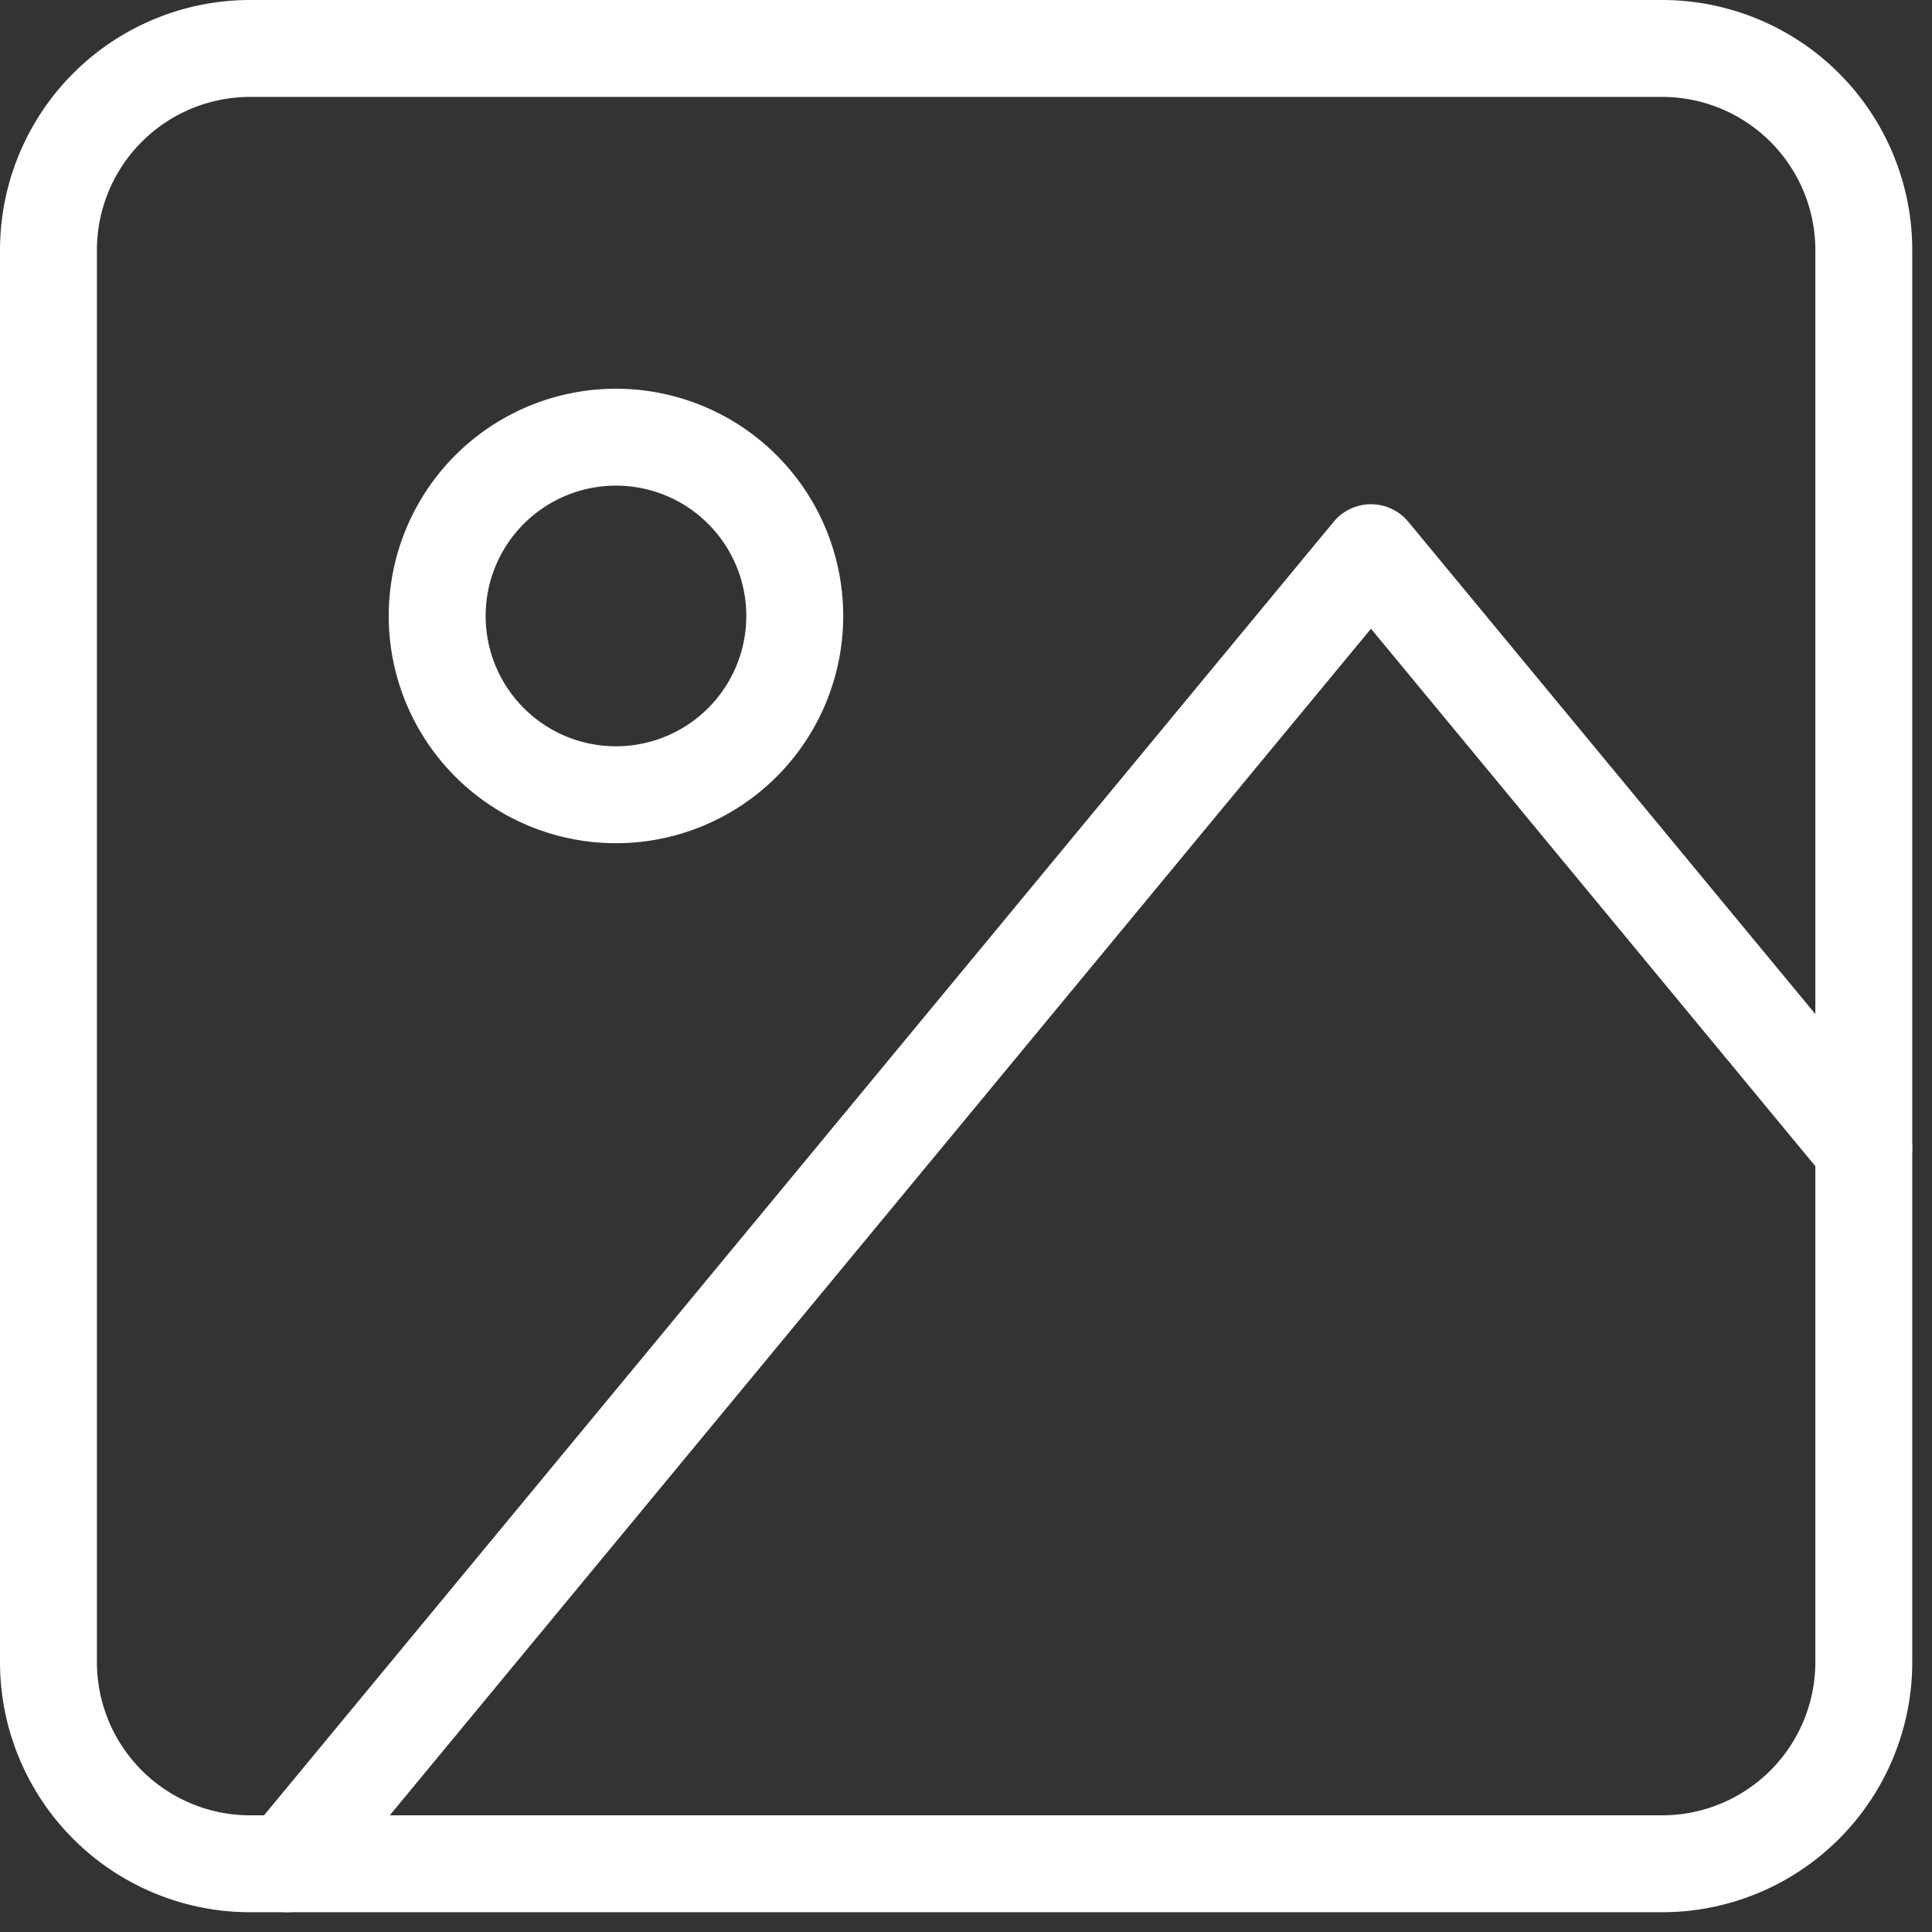 <svg xmlns="http://www.w3.org/2000/svg" width="79.74" height="79.74" viewBox="0 0 79.74 79.74">
  <rect x="0" y="0" width="79.74" height="79.74" fill="#333333" stroke="none"/>
  <g id="Icon_feather-image" data-name="Icon feather-image" transform="translate(2 2)">
    <path id="Path_320" data-name="Path 320" d="M12.825,4.5H71.1a8.325,8.325,0,0,1,8.325,8.325V71.1A8.325,8.325,0,0,1,71.1,79.424H12.825A8.325,8.325,0,0,1,4.5,71.1V12.825A8.325,8.325,0,0,1,12.825,4.5Z" transform="translate(-4.5 -4.5)" fill="none" stroke="#fff" stroke-linecap="round" stroke-linejoin="round" stroke-width="4"/>
    <path id="Path_321" data-name="Path 321" d="M25.258,17.879A7.379,7.379,0,1,1,17.879,10.5,7.379,7.379,0,0,1,25.258,17.879Z" transform="translate(5.544 5.544)" fill="none" stroke="#fff" stroke-linecap="round" stroke-linejoin="round" stroke-width="4"/>
    <path id="Path_322" data-name="Path 322" d="M72.585,39.6,52.246,15,7.5,69.112" transform="translate(2.339 5.811)" fill="none" stroke="#fff" stroke-linecap="round" stroke-linejoin="round" stroke-width="4"/>
  </g>
</svg>
